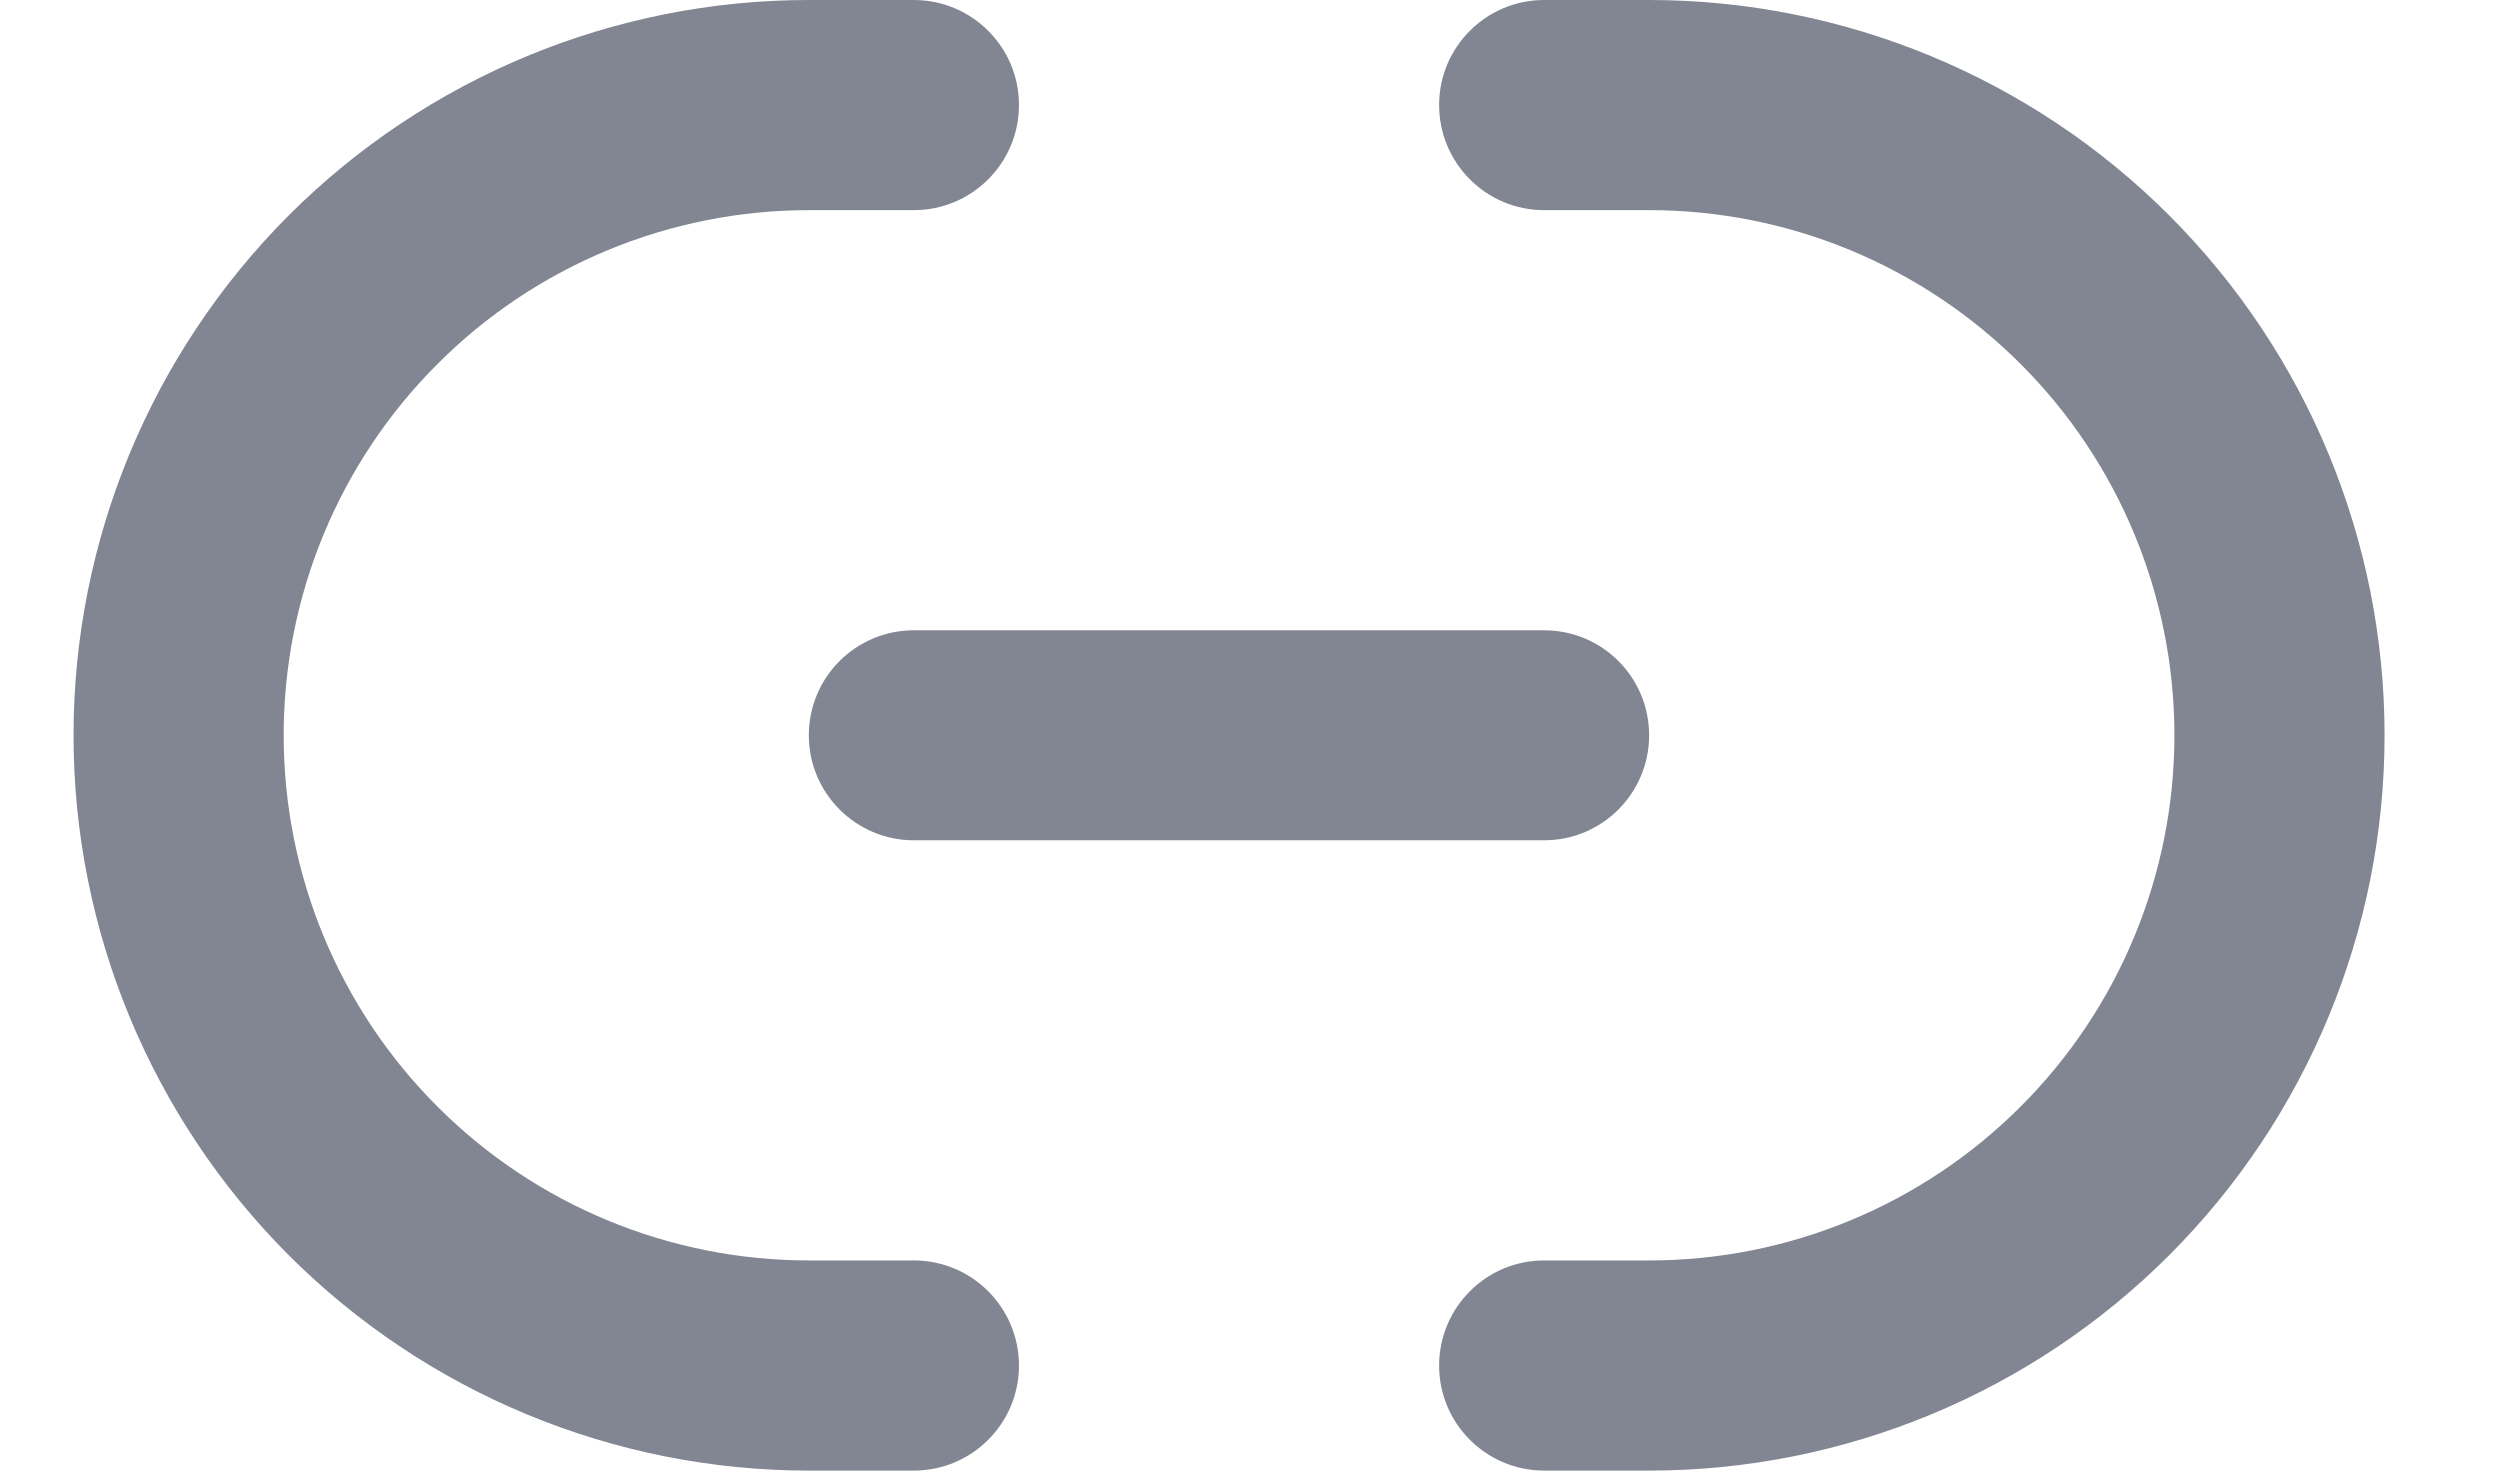 <svg width="17" height="10" viewBox="0 0 17 10" fill="none" xmlns="http://www.w3.org/2000/svg">
<path fill-rule="evenodd" clip-rule="evenodd" d="M5.5 5C5.5 4.605 5.82 4.286 6.214 4.286H10.5C10.895 4.286 11.214 4.605 11.214 5C11.214 5.394 10.895 5.714 10.5 5.714H6.214C5.82 5.714 5.5 5.394 5.5 5Z" fill="#818692"/>
<path fill-rule="evenodd" clip-rule="evenodd" d="M9.786 0.714C9.786 0.32 10.106 0 10.5 0H11.215C12.541 0 13.813 0.527 14.75 1.464C15.688 2.402 16.215 3.674 16.215 5C16.215 6.326 15.688 7.598 14.75 8.536C13.813 9.473 12.541 10 11.215 10H10.5C10.106 10 9.786 9.68 9.786 9.286C9.786 8.891 10.106 8.571 10.5 8.571H11.215C12.162 8.571 13.07 8.195 13.74 7.525C14.41 6.856 14.786 5.947 14.786 5C14.786 4.053 14.41 3.144 13.74 2.475C13.07 1.805 12.162 1.429 11.215 1.429H10.5C10.106 1.429 9.786 1.109 9.786 0.714Z" fill="#818692"/>
<path fill-rule="evenodd" clip-rule="evenodd" d="M5.5 1.429C4.553 1.429 3.644 1.805 2.975 2.475C2.305 3.144 1.929 4.053 1.929 5C1.929 5.947 2.305 6.856 2.975 7.525C3.644 8.195 4.553 8.571 5.5 8.571H6.214C6.609 8.571 6.929 8.891 6.929 9.286C6.929 9.68 6.609 10 6.214 10H5.5C4.174 10 2.902 9.473 1.964 8.536C1.027 7.598 0.5 6.326 0.5 5C0.5 3.674 1.027 2.402 1.964 1.464C2.902 0.527 4.174 0 5.5 0H6.214C6.609 0 6.929 0.32 6.929 0.714C6.929 1.109 6.609 1.429 6.214 1.429H5.5Z" fill="#818692"/>
</svg>

